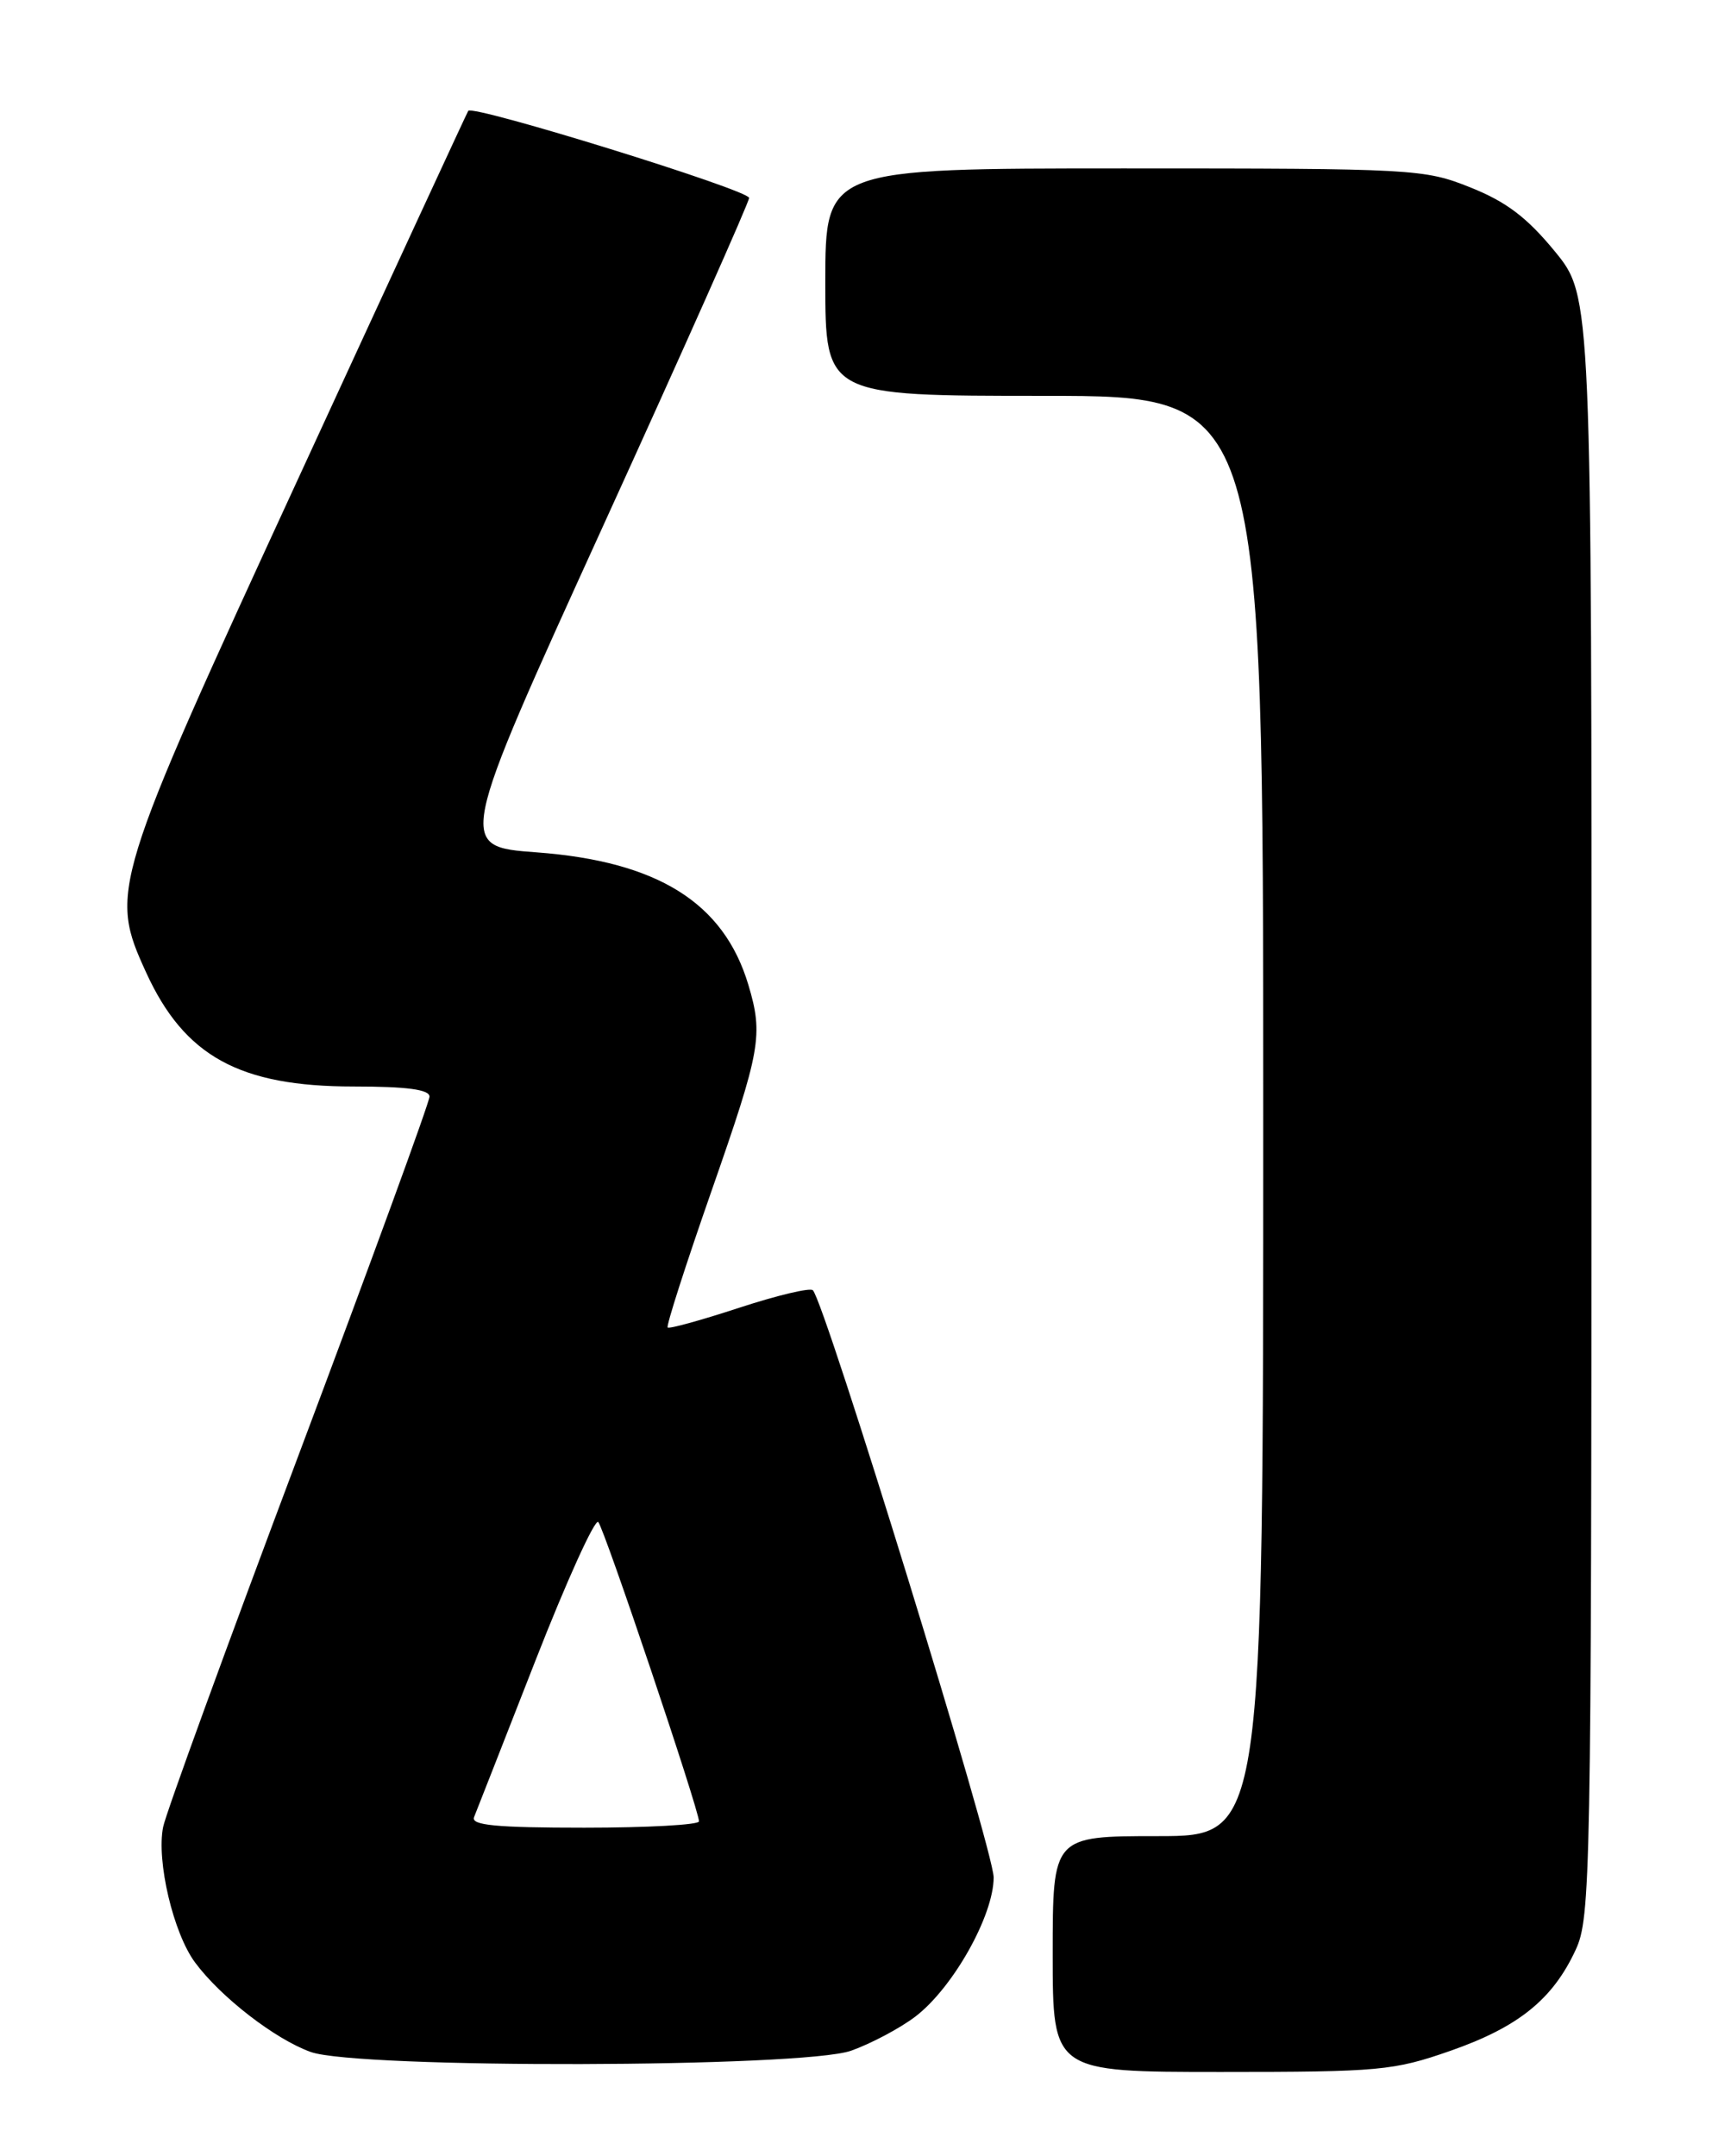<?xml version="1.0" encoding="UTF-8" standalone="no"?>
<!DOCTYPE svg PUBLIC "-//W3C//DTD SVG 1.1//EN" "http://www.w3.org/Graphics/SVG/1.1/DTD/svg11.dtd" >
<svg xmlns="http://www.w3.org/2000/svg" xmlns:xlink="http://www.w3.org/1999/xlink" version="1.1" viewBox="0 0 204 256">
 <g >
 <path fill="currentColor"
d=" M 172.23 243.49 C 180.30 240.67 184.38 237.38 187.10 231.50 C 188.87 227.70 188.96 222.80 188.98 131.34 C 189.00 35.18 189.00 35.18 184.62 29.84 C 181.31 25.81 178.85 23.95 174.59 22.25 C 169.12 20.06 167.93 20.00 133.48 20.00 C 98.00 20.00 98.00 20.00 98.00 33.50 C 98.00 47.00 98.00 47.00 124.00 47.00 C 150.00 47.00 150.00 47.00 150.00 132.50 C 150.00 218.00 150.00 218.00 137.50 218.00 C 125.00 218.00 125.00 218.00 125.00 232.00 C 125.00 246.00 125.00 246.00 145.02 246.00 C 163.82 246.00 165.47 245.85 172.23 243.49 Z  M 101.06 243.48 C 103.42 242.64 106.86 240.82 108.70 239.42 C 113.15 236.02 117.98 227.45 117.99 222.91 C 118.00 219.70 97.96 154.63 96.52 153.19 C 96.20 152.86 92.26 153.80 87.77 155.27 C 83.29 156.74 79.46 157.80 79.28 157.61 C 79.09 157.43 81.43 150.15 84.47 141.45 C 90.34 124.64 90.65 122.91 88.86 116.92 C 85.94 107.17 78.09 102.27 63.72 101.20 C 54.28 100.50 54.28 100.50 71.59 62.50 C 81.12 41.60 88.93 24.05 88.95 23.50 C 88.99 22.58 56.14 12.40 55.60 13.16 C 55.47 13.35 46.45 32.85 35.56 56.50 C 13.19 105.05 12.95 105.84 17.36 115.48 C 21.91 125.41 28.44 129.00 41.99 129.00 C 48.33 129.00 51.00 129.36 51.00 130.20 C 51.00 130.86 44.01 149.99 35.47 172.72 C 26.93 195.45 19.68 215.34 19.37 216.92 C 18.56 220.95 20.58 229.52 23.16 233.00 C 26.20 237.11 32.66 242.11 36.90 243.63 C 42.52 245.63 95.29 245.51 101.06 243.48 Z  M 56.29 215.75 C 56.57 215.06 59.84 206.72 63.56 197.21 C 67.28 187.70 70.65 180.28 71.04 180.71 C 71.77 181.52 83.00 214.89 83.00 216.25 C 83.00 216.66 76.88 217.00 69.39 217.00 C 58.90 217.00 55.90 216.71 56.29 215.75 Z "/>
</g>
</svg>